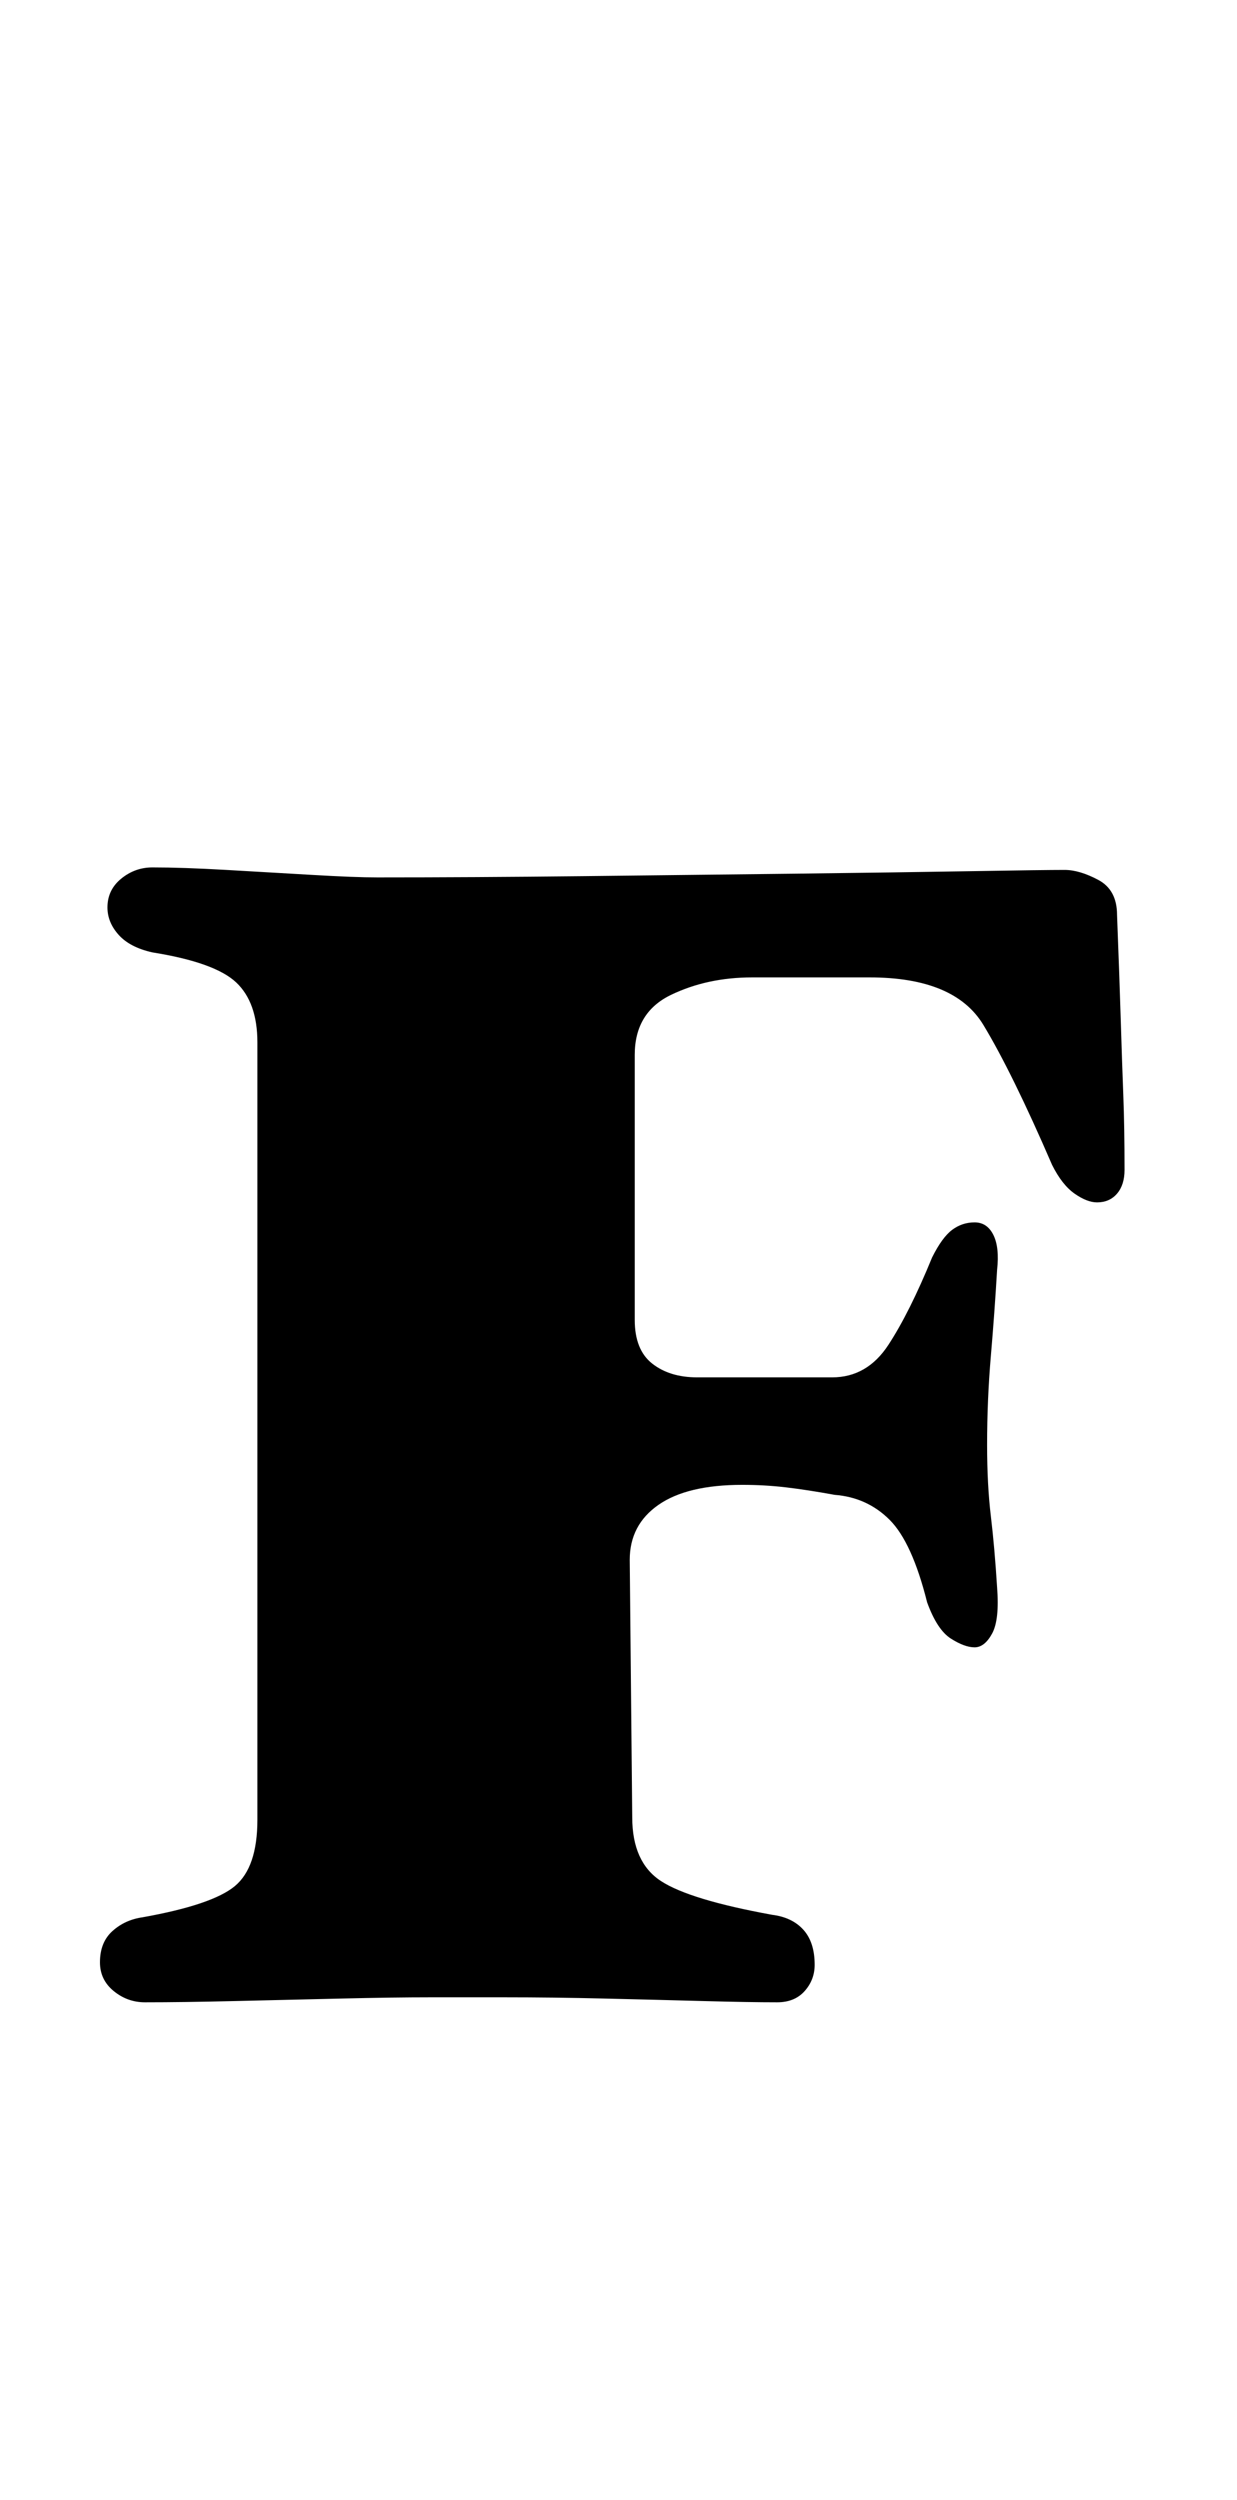 <?xml version="1.0" standalone="no"?>
<!DOCTYPE svg PUBLIC "-//W3C//DTD SVG 1.1//EN" "http://www.w3.org/Graphics/SVG/1.1/DTD/svg11.dtd" >
<svg xmlns="http://www.w3.org/2000/svg" xmlns:xlink="http://www.w3.org/1999/xlink" version="1.1" viewBox="-10 0 495 1000">
  <g transform="matrix(1 0 0 -1 0 800)">
   <path fill="currentColor"
d="M48 -1q-7 0 -12.5 4.5t-5.5 11.5q0 8 5 12.5t12 5.5q28 5 37 12.5t9 26.5v311q0 16 -8.5 24t-33.5 12q-9 2 -13.5 7t-4.5 11q0 7 5.5 11.5t12.5 4.5q12 0 29.5 -1t34.5 -2t26 -1q38 0 82 0.5t85.5 1t70.5 1t37 0.5q6 0 13.5 -4t7.5 -14q1 -26 1.5 -42.5t1 -29.5t0.5 -30
q0 -6 -3 -9.5t-8 -3.5q-4 0 -9 3.5t-9 11.5q-16 37 -27.5 56t-45.5 19h-47q-18 0 -32.5 -7t-14.5 -24v-106q0 -12 7 -17.5t18 -5.5h54q14 0 22.5 13t17.5 35q4 8 8 11t9 3t7.5 -5t1.5 -14q-1 -17 -2.5 -34.5t-1.5 -35.5q0 -16 1.5 -28.5t2.5 -28.5q1 -13 -2 -18.5t-7 -5.5
t-9.5 3.5t-9.5 14.5q-6 24 -15 33t-22 10q-11 2 -19.5 3t-17.5 1q-22 0 -33.5 -8t-11.5 -22l1 -103q0 -18 11.5 -25.5t44.5 -13.5q8 -1 12.5 -6t4.5 -14q0 -6 -4 -10.5t-11 -4.5q-11 0 -29.5 0.5t-39.5 1t-40 0.5h-30q-14 0 -35.5 -0.5t-42.5 -1t-36 -0.5z" />
  </g>

</svg>
